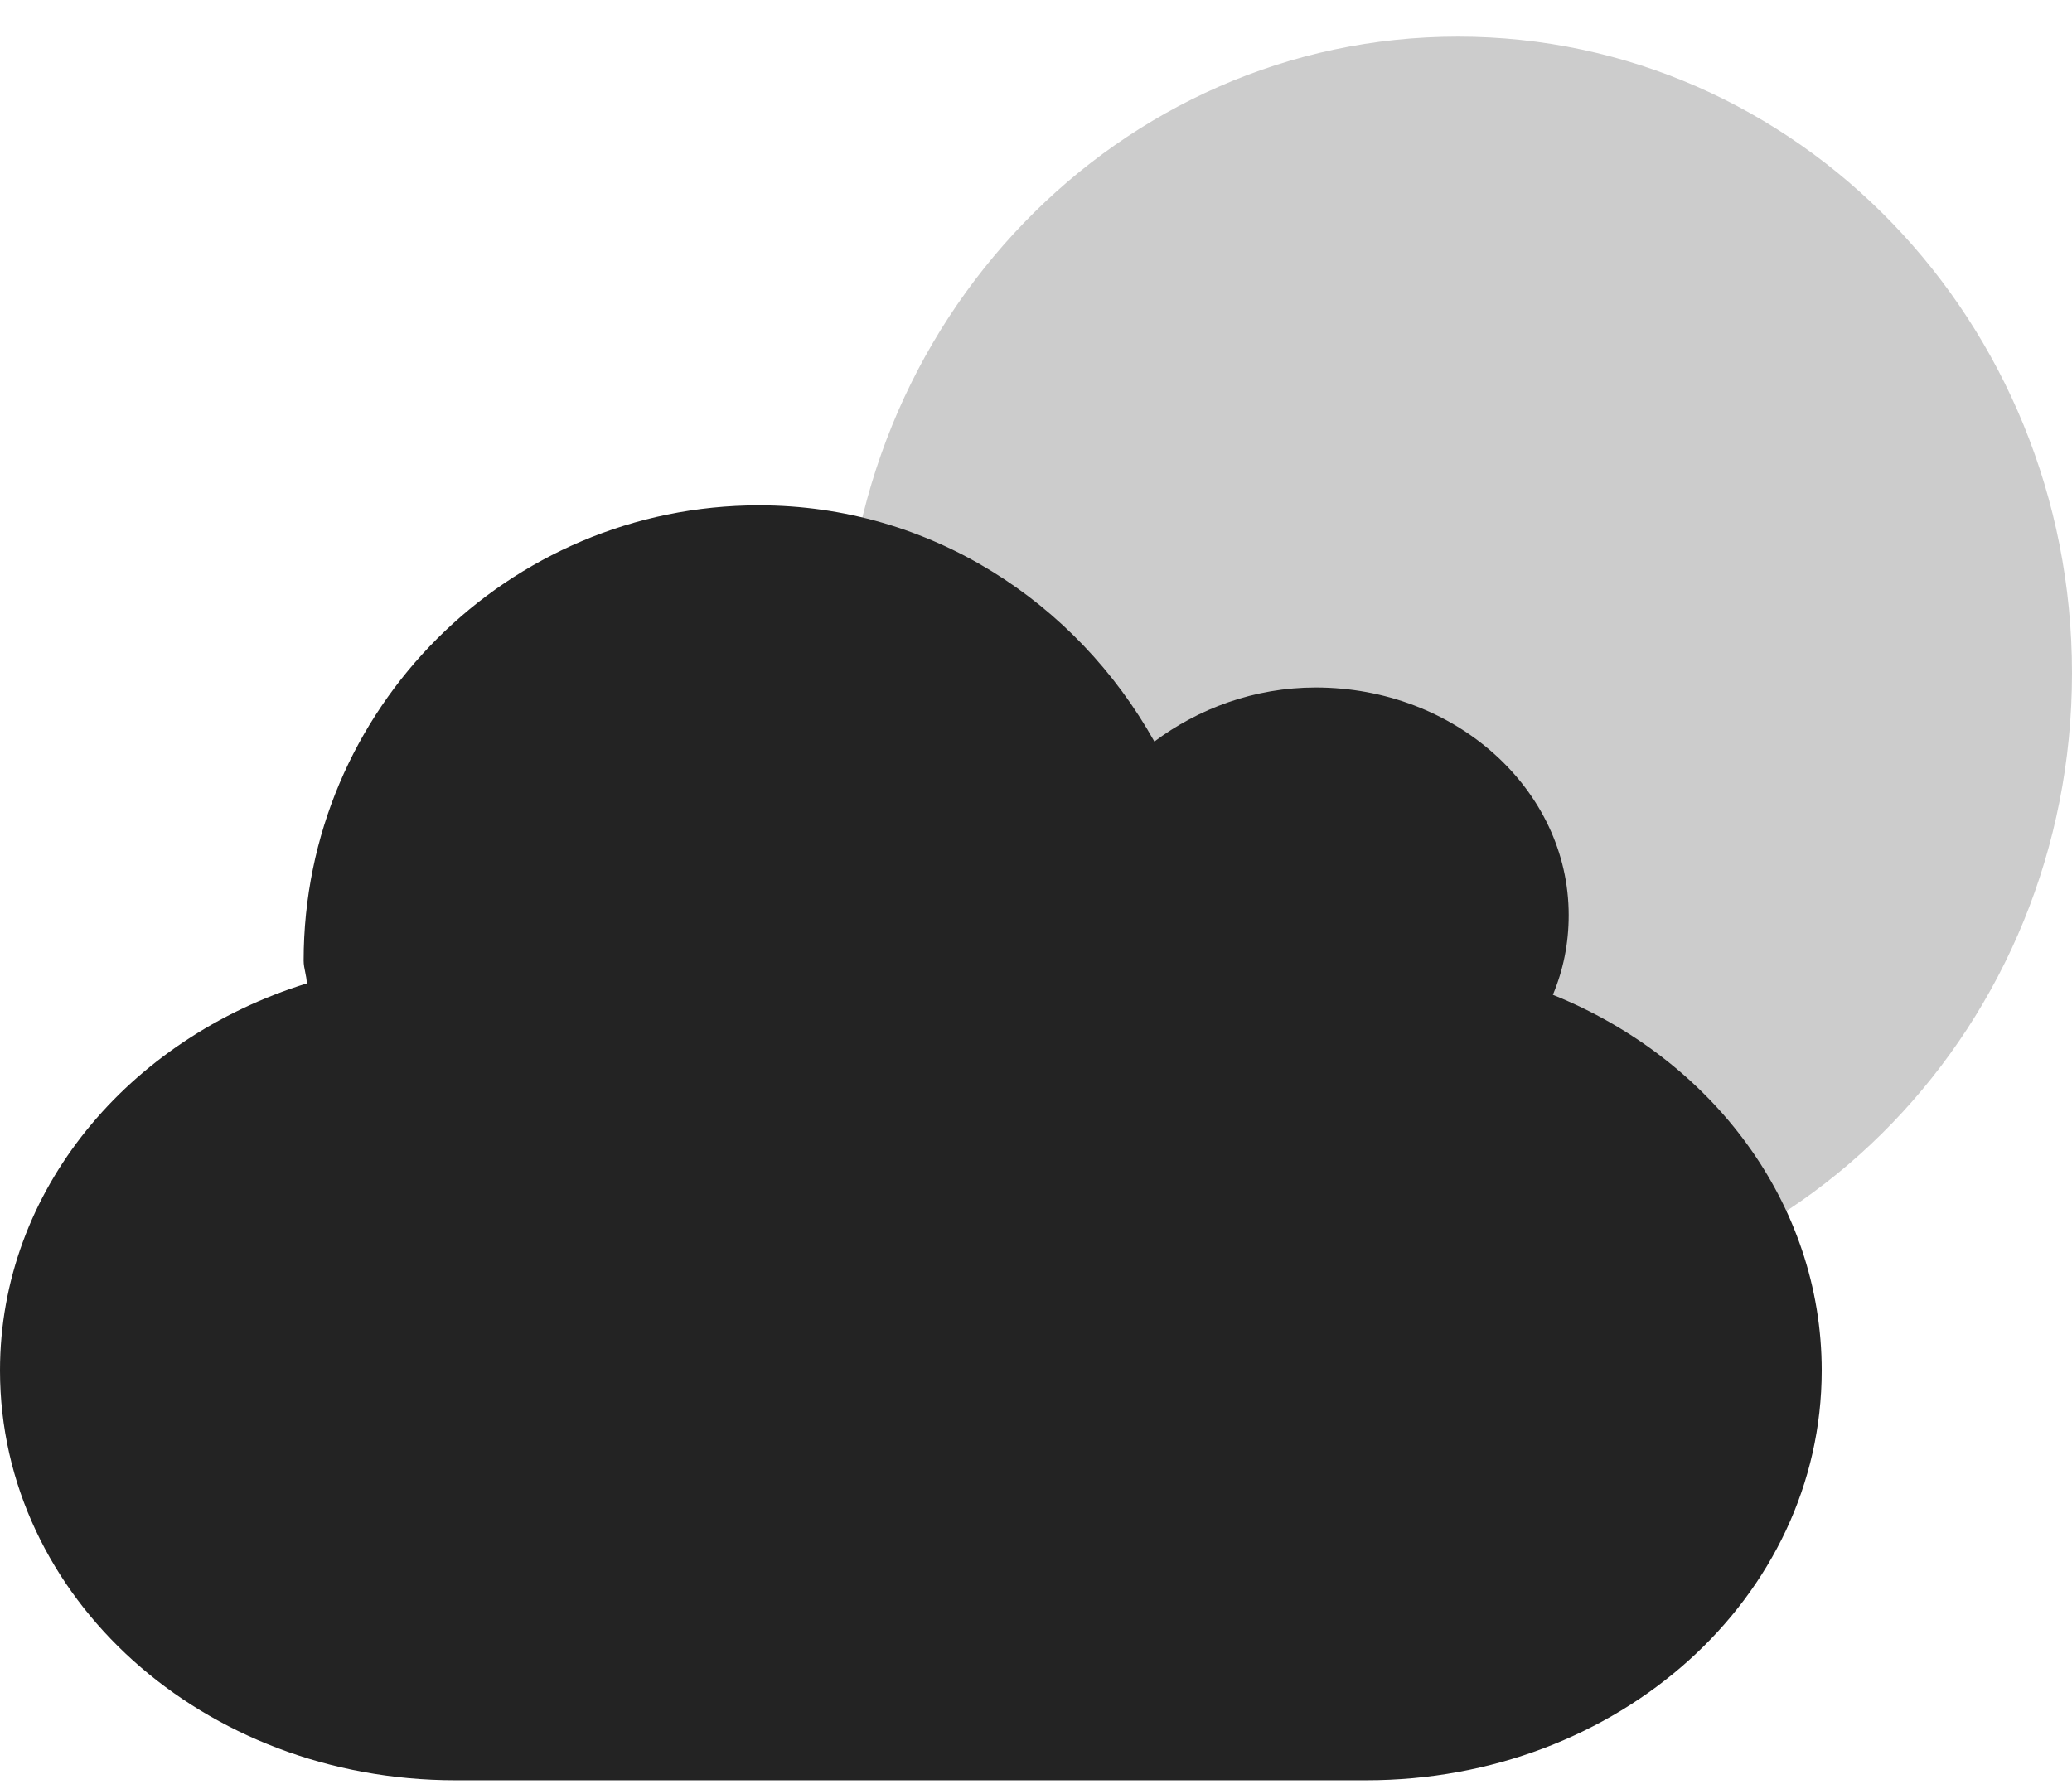 <svg width="44" height="38" viewBox="0 0 44 38" fill="none" xmlns="http://www.w3.org/2000/svg">
<path fill-rule="evenodd" clip-rule="evenodd" d="M44 14.297C44 21.764 38.162 27.816 30.96 27.816C23.758 27.816 17.92 21.764 17.92 14.297C17.92 6.83 23.758 0.778 30.96 0.778C38.162 0.778 44 6.83 44 14.297Z" fill="#CCCCCC"/>
<path fill-rule="evenodd" clip-rule="evenodd" d="M16.119 10.733C19.749 10.733 22.86 12.789 24.514 15.75C25.445 15.053 26.634 14.602 27.939 14.602C30.904 14.602 33.312 16.768 33.312 19.437C33.312 20.037 33.198 20.6 32.976 21.13C36.349 22.486 38.685 25.557 38.685 29.109C38.685 33.931 34.371 37.813 29.013 37.813H9.671C4.313 37.813 0 33.931 0 29.109C0 25.288 2.725 22.066 6.514 20.888C6.514 20.724 6.448 20.572 6.448 20.405C6.448 15.066 10.78 10.733 16.119 10.733Z" fill="#232323"/>
</svg>
